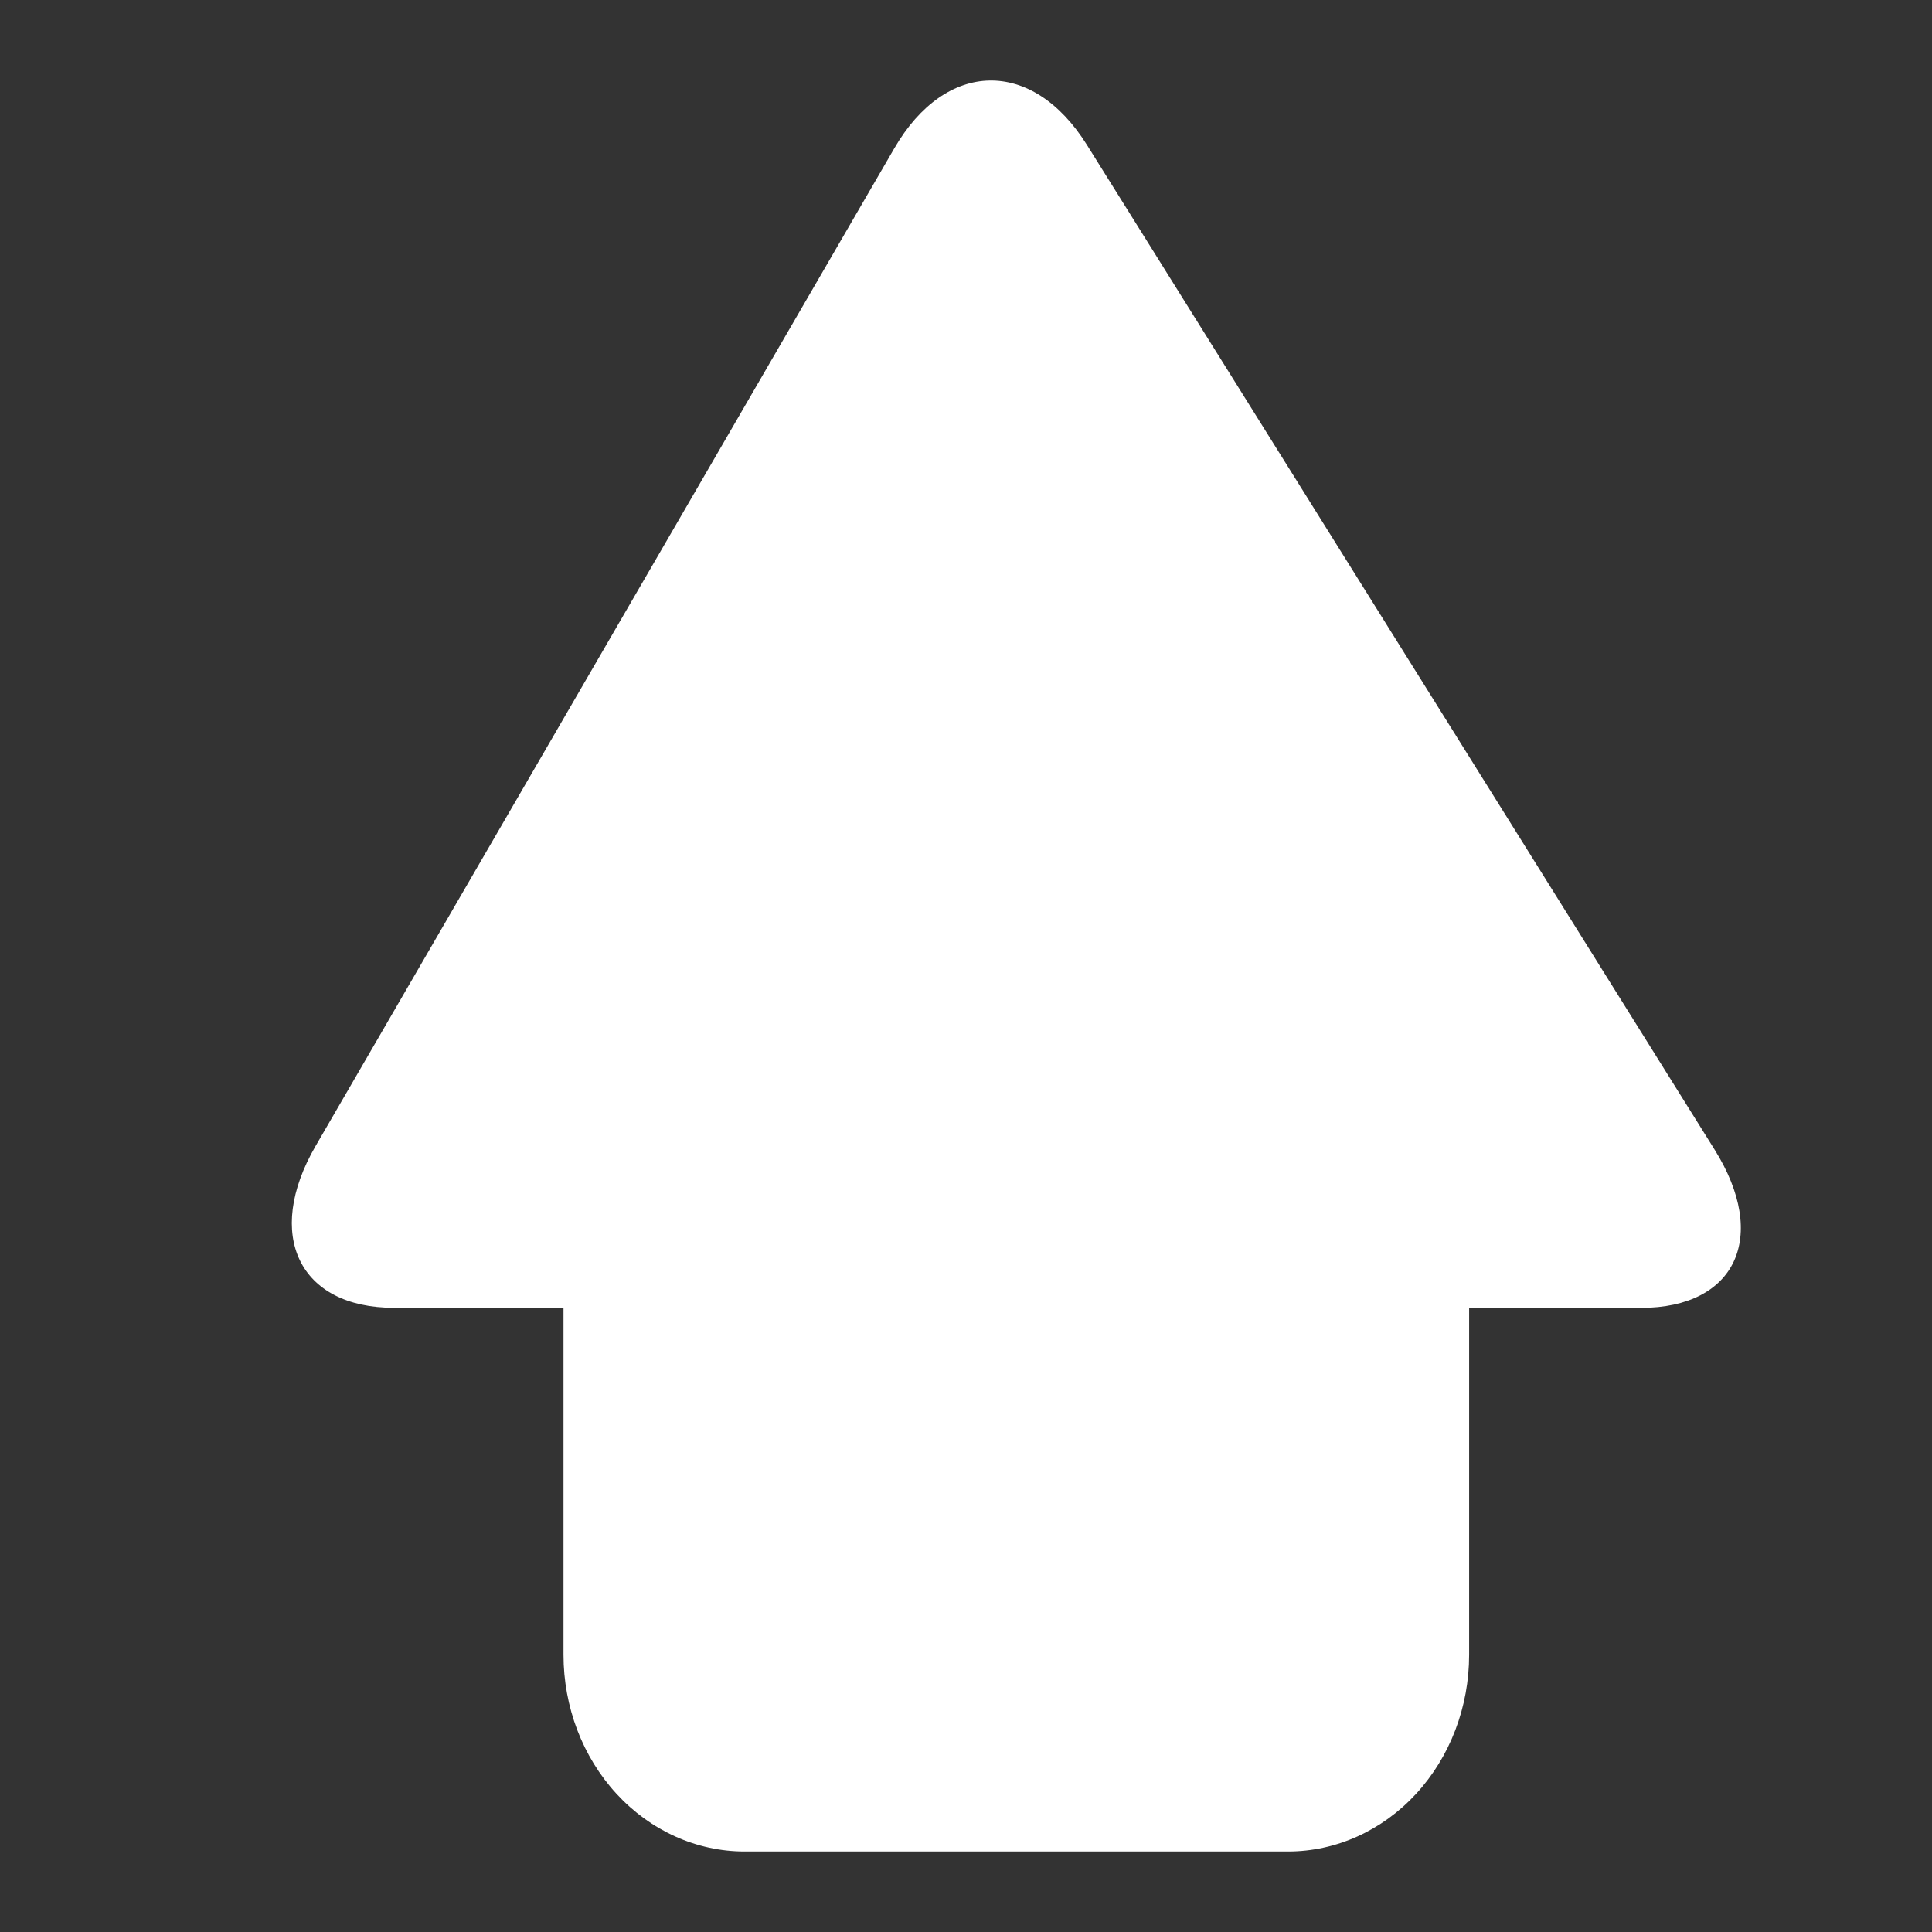 <svg width="24" height="24" viewBox="0 0 24 24" fill="none" xmlns="http://www.w3.org/2000/svg">
<rect x="0" y="0" width="24" height="24" fill="#333333" stroke="none"/>
<path d="M21.3 14.282L13.501 1.798C12.824 0.716 11.749 0.738 11.109 1.843L3.92 14.237C3.28 15.342 3.716 16.246 4.893 16.246H7V20.556C7 21.204 7.237 21.826 7.659 22.284C8.081 22.742 8.653 23 9.25 23H16C16.597 23 17.169 22.742 17.591 22.284C18.013 21.826 18.25 21.204 18.25 20.556V16.247H20.385C21.563 16.247 21.976 15.364 21.3 14.282Z" fill="white"/>
</svg>
